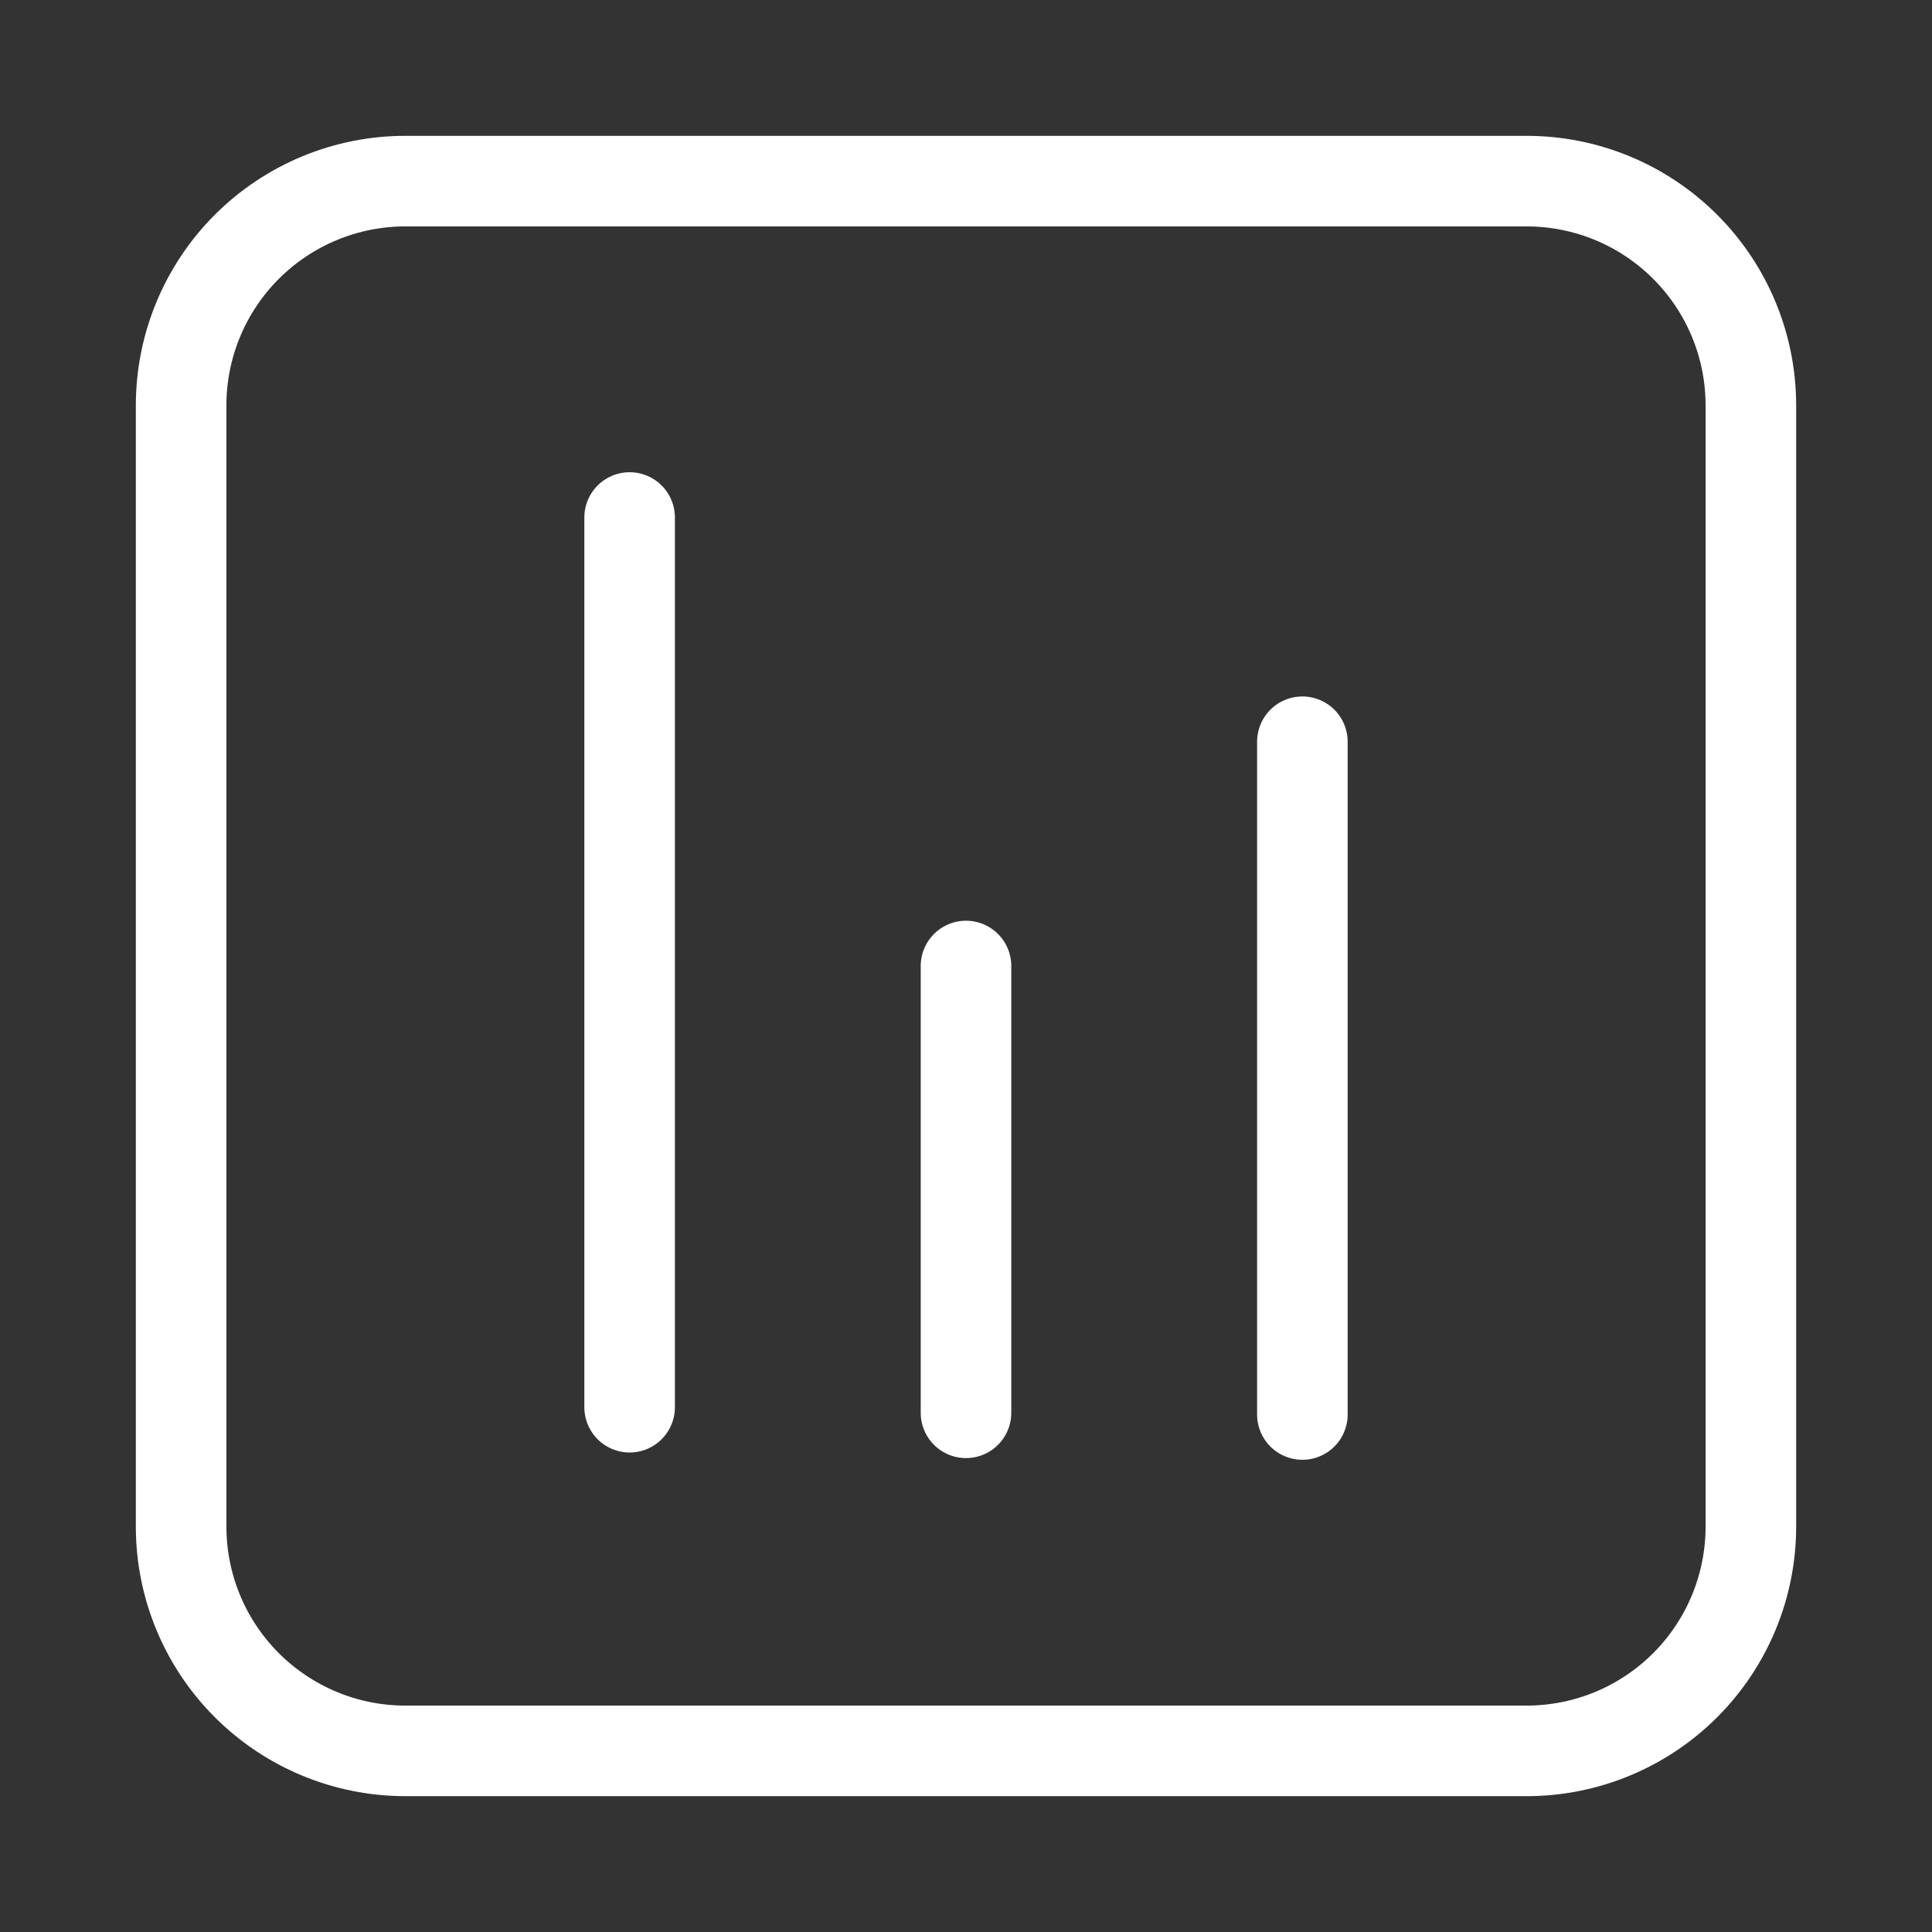 <svg width="64" height="64" viewBox="0 0 64 64" fill="none" xmlns="http://www.w3.org/2000/svg">
<rect x="0" y="0" width="64" height="64" fill="#333333" stroke="none"/>
<path d="M20.857 46.616V17.143M32 46.801V32M43.143 46.857V24.571M13.428 6H50.571C52.542 6 54.431 6.783 55.824 8.176C57.217 9.569 58 11.458 58 13.429V50.571C58 52.542 57.217 54.431 55.824 55.824C54.431 57.217 52.542 58 50.571 58H13.428C11.458 58 9.569 57.217 8.176 55.824C6.783 54.431 6 52.542 6 50.571V13.429C6 11.458 6.783 9.569 8.176 8.176C9.569 6.783 11.458 6 13.428 6Z" stroke="white" stroke-width="3" stroke-linecap="round" stroke-linejoin="round"/>
</svg>
